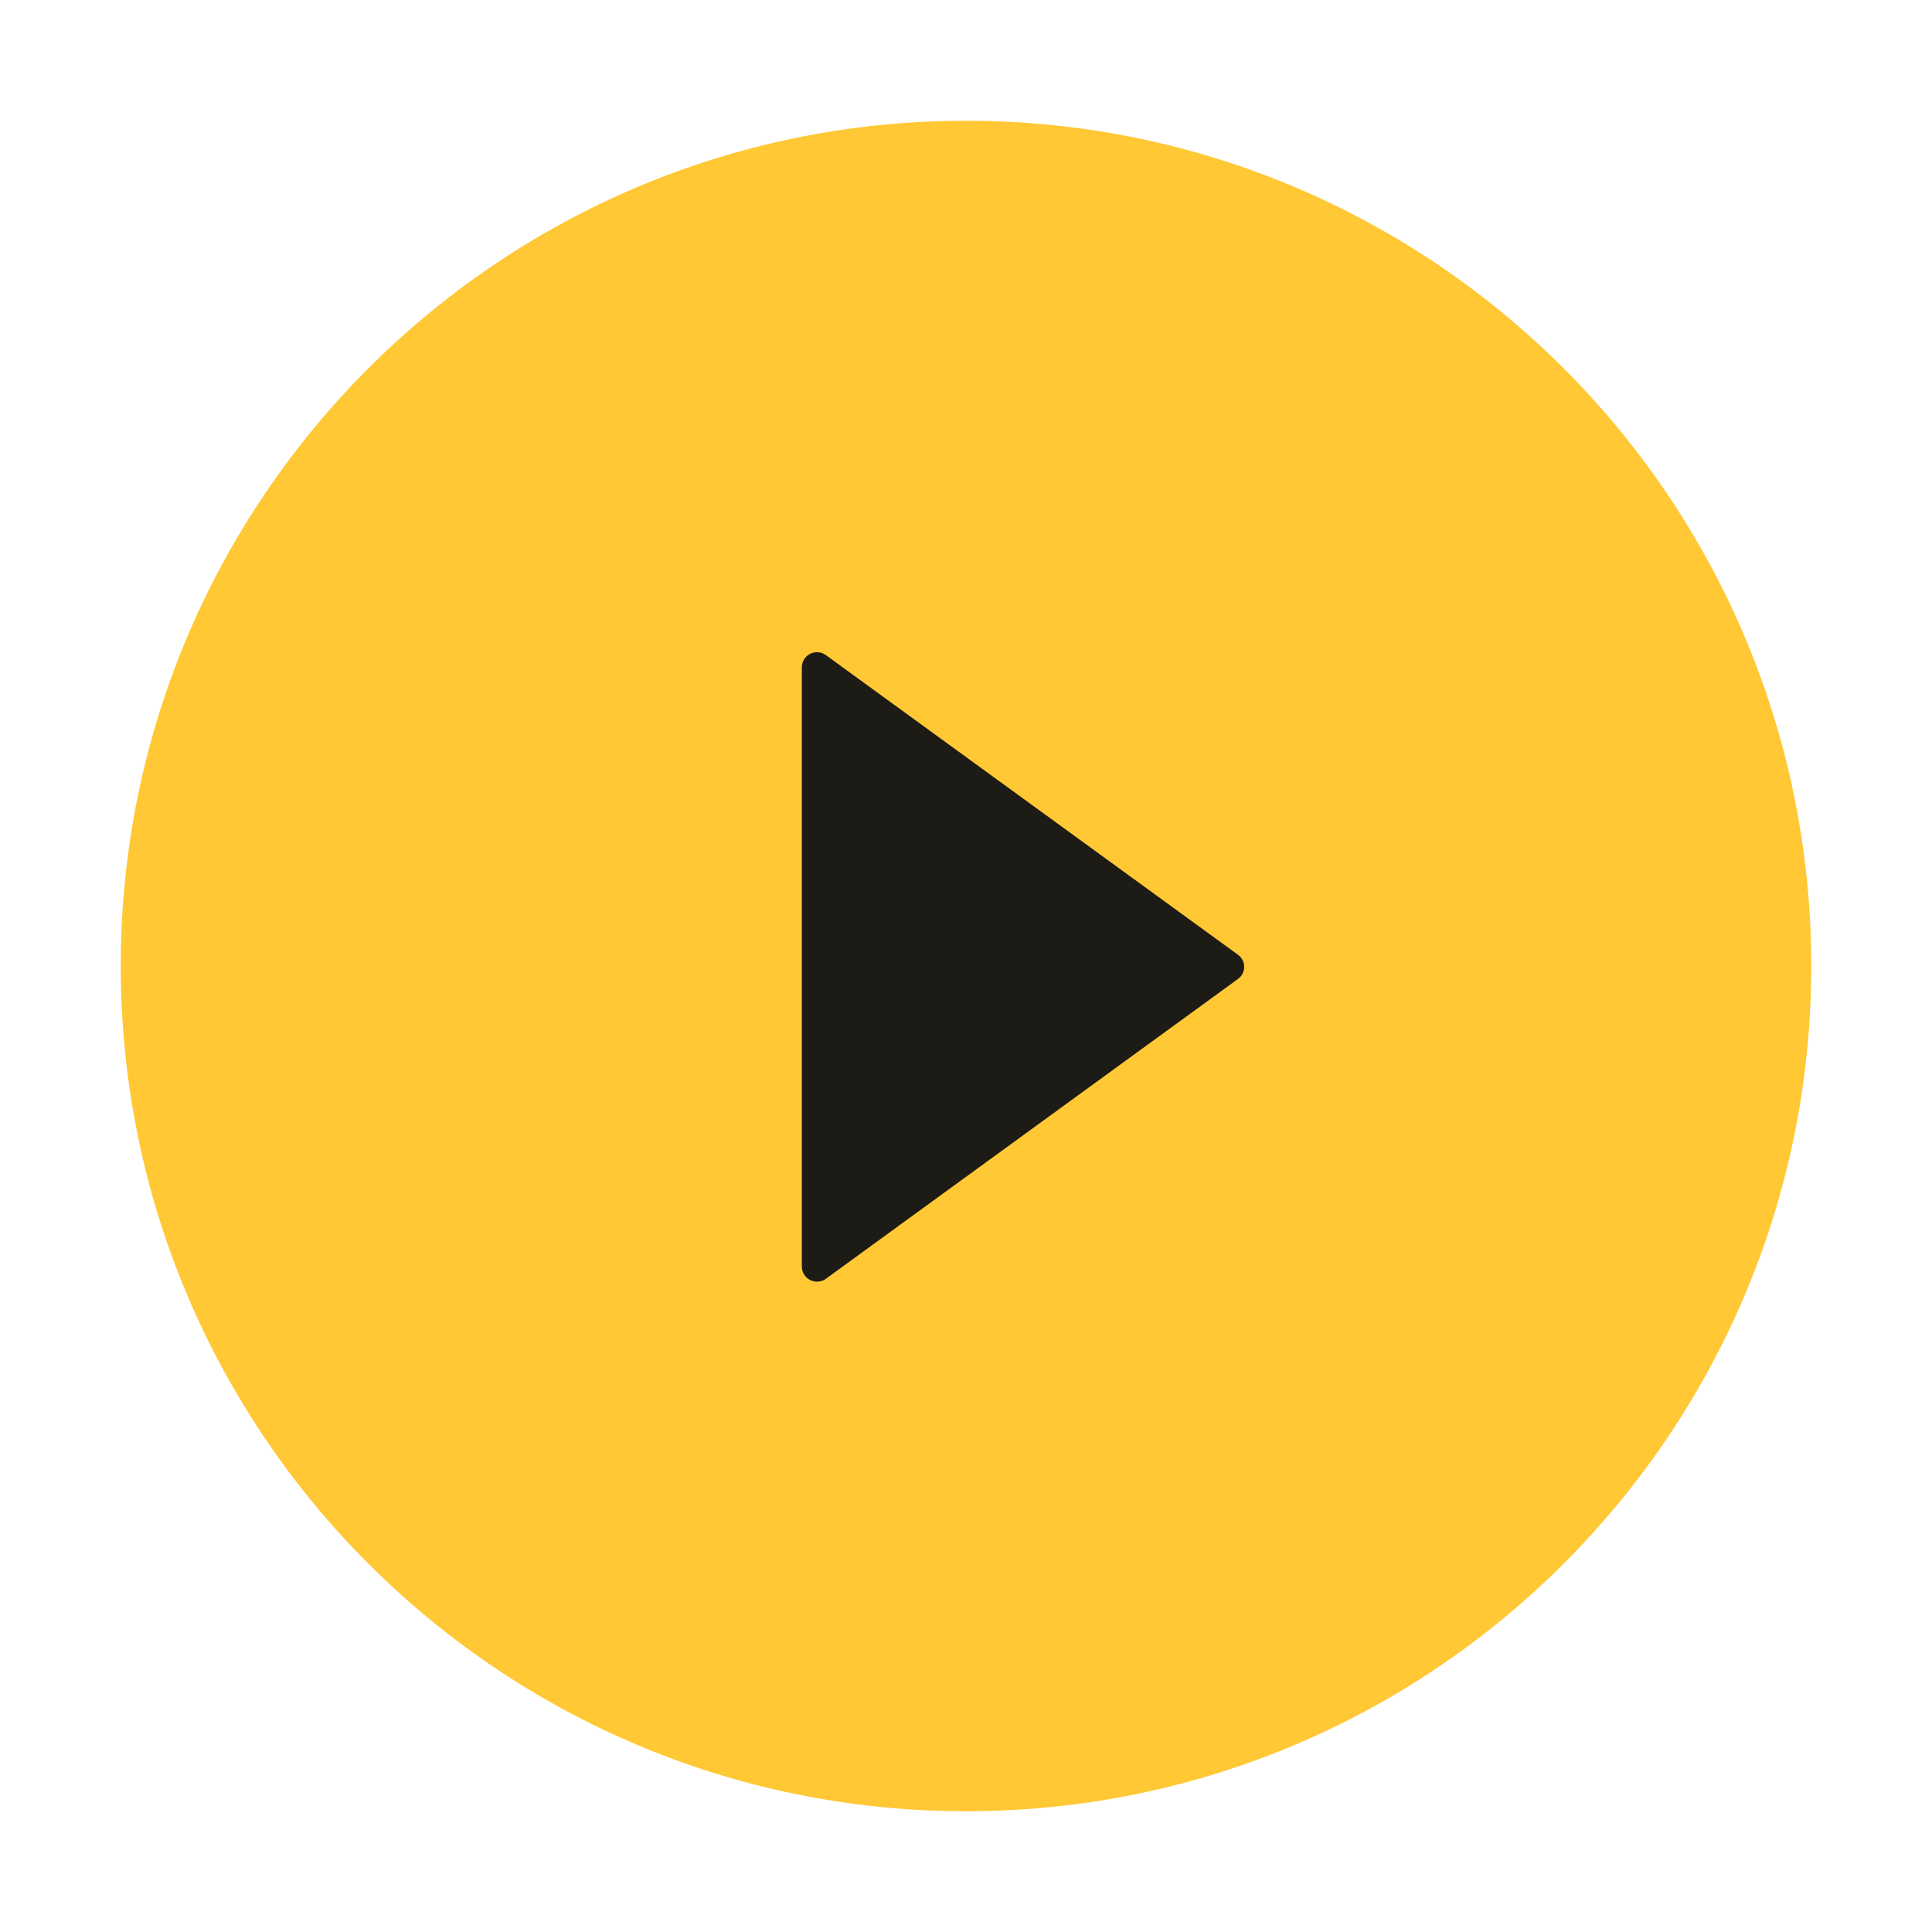 <svg width="120" height="120" viewBox="0 0 58 58" fill="none" xmlns="http://www.w3.org/2000/svg">
<path d="M29.001 45.173C37.933 45.173 45.174 37.932 45.174 29C45.174 20.068 37.933 12.827 29.001 12.827C20.069 12.827 12.828 20.068 12.828 29C12.828 37.932 20.069 45.173 29.001 45.173Z" fill="#1D1B16"/>
<path d="M29 3.625C14.987 3.625 3.625 14.987 3.625 29C3.625 43.013 14.987 54.375 29 54.375C43.013 54.375 54.375 43.013 54.375 29C54.375 14.987 43.013 3.625 29 3.625ZM37.162 29.391L24.792 38.391C24.724 38.44 24.644 38.469 24.561 38.475C24.477 38.481 24.394 38.465 24.32 38.426C24.245 38.389 24.183 38.331 24.139 38.26C24.096 38.188 24.072 38.106 24.072 38.023V20.034C24.072 19.95 24.095 19.868 24.138 19.797C24.182 19.725 24.244 19.667 24.319 19.629C24.393 19.591 24.477 19.574 24.56 19.581C24.644 19.587 24.724 19.616 24.792 19.666L37.162 28.66C37.22 28.701 37.268 28.756 37.301 28.82C37.334 28.883 37.351 28.954 37.351 29.026C37.351 29.097 37.334 29.168 37.301 29.231C37.268 29.295 37.22 29.349 37.162 29.391Z" fill="#FFC834"/>
</svg>
